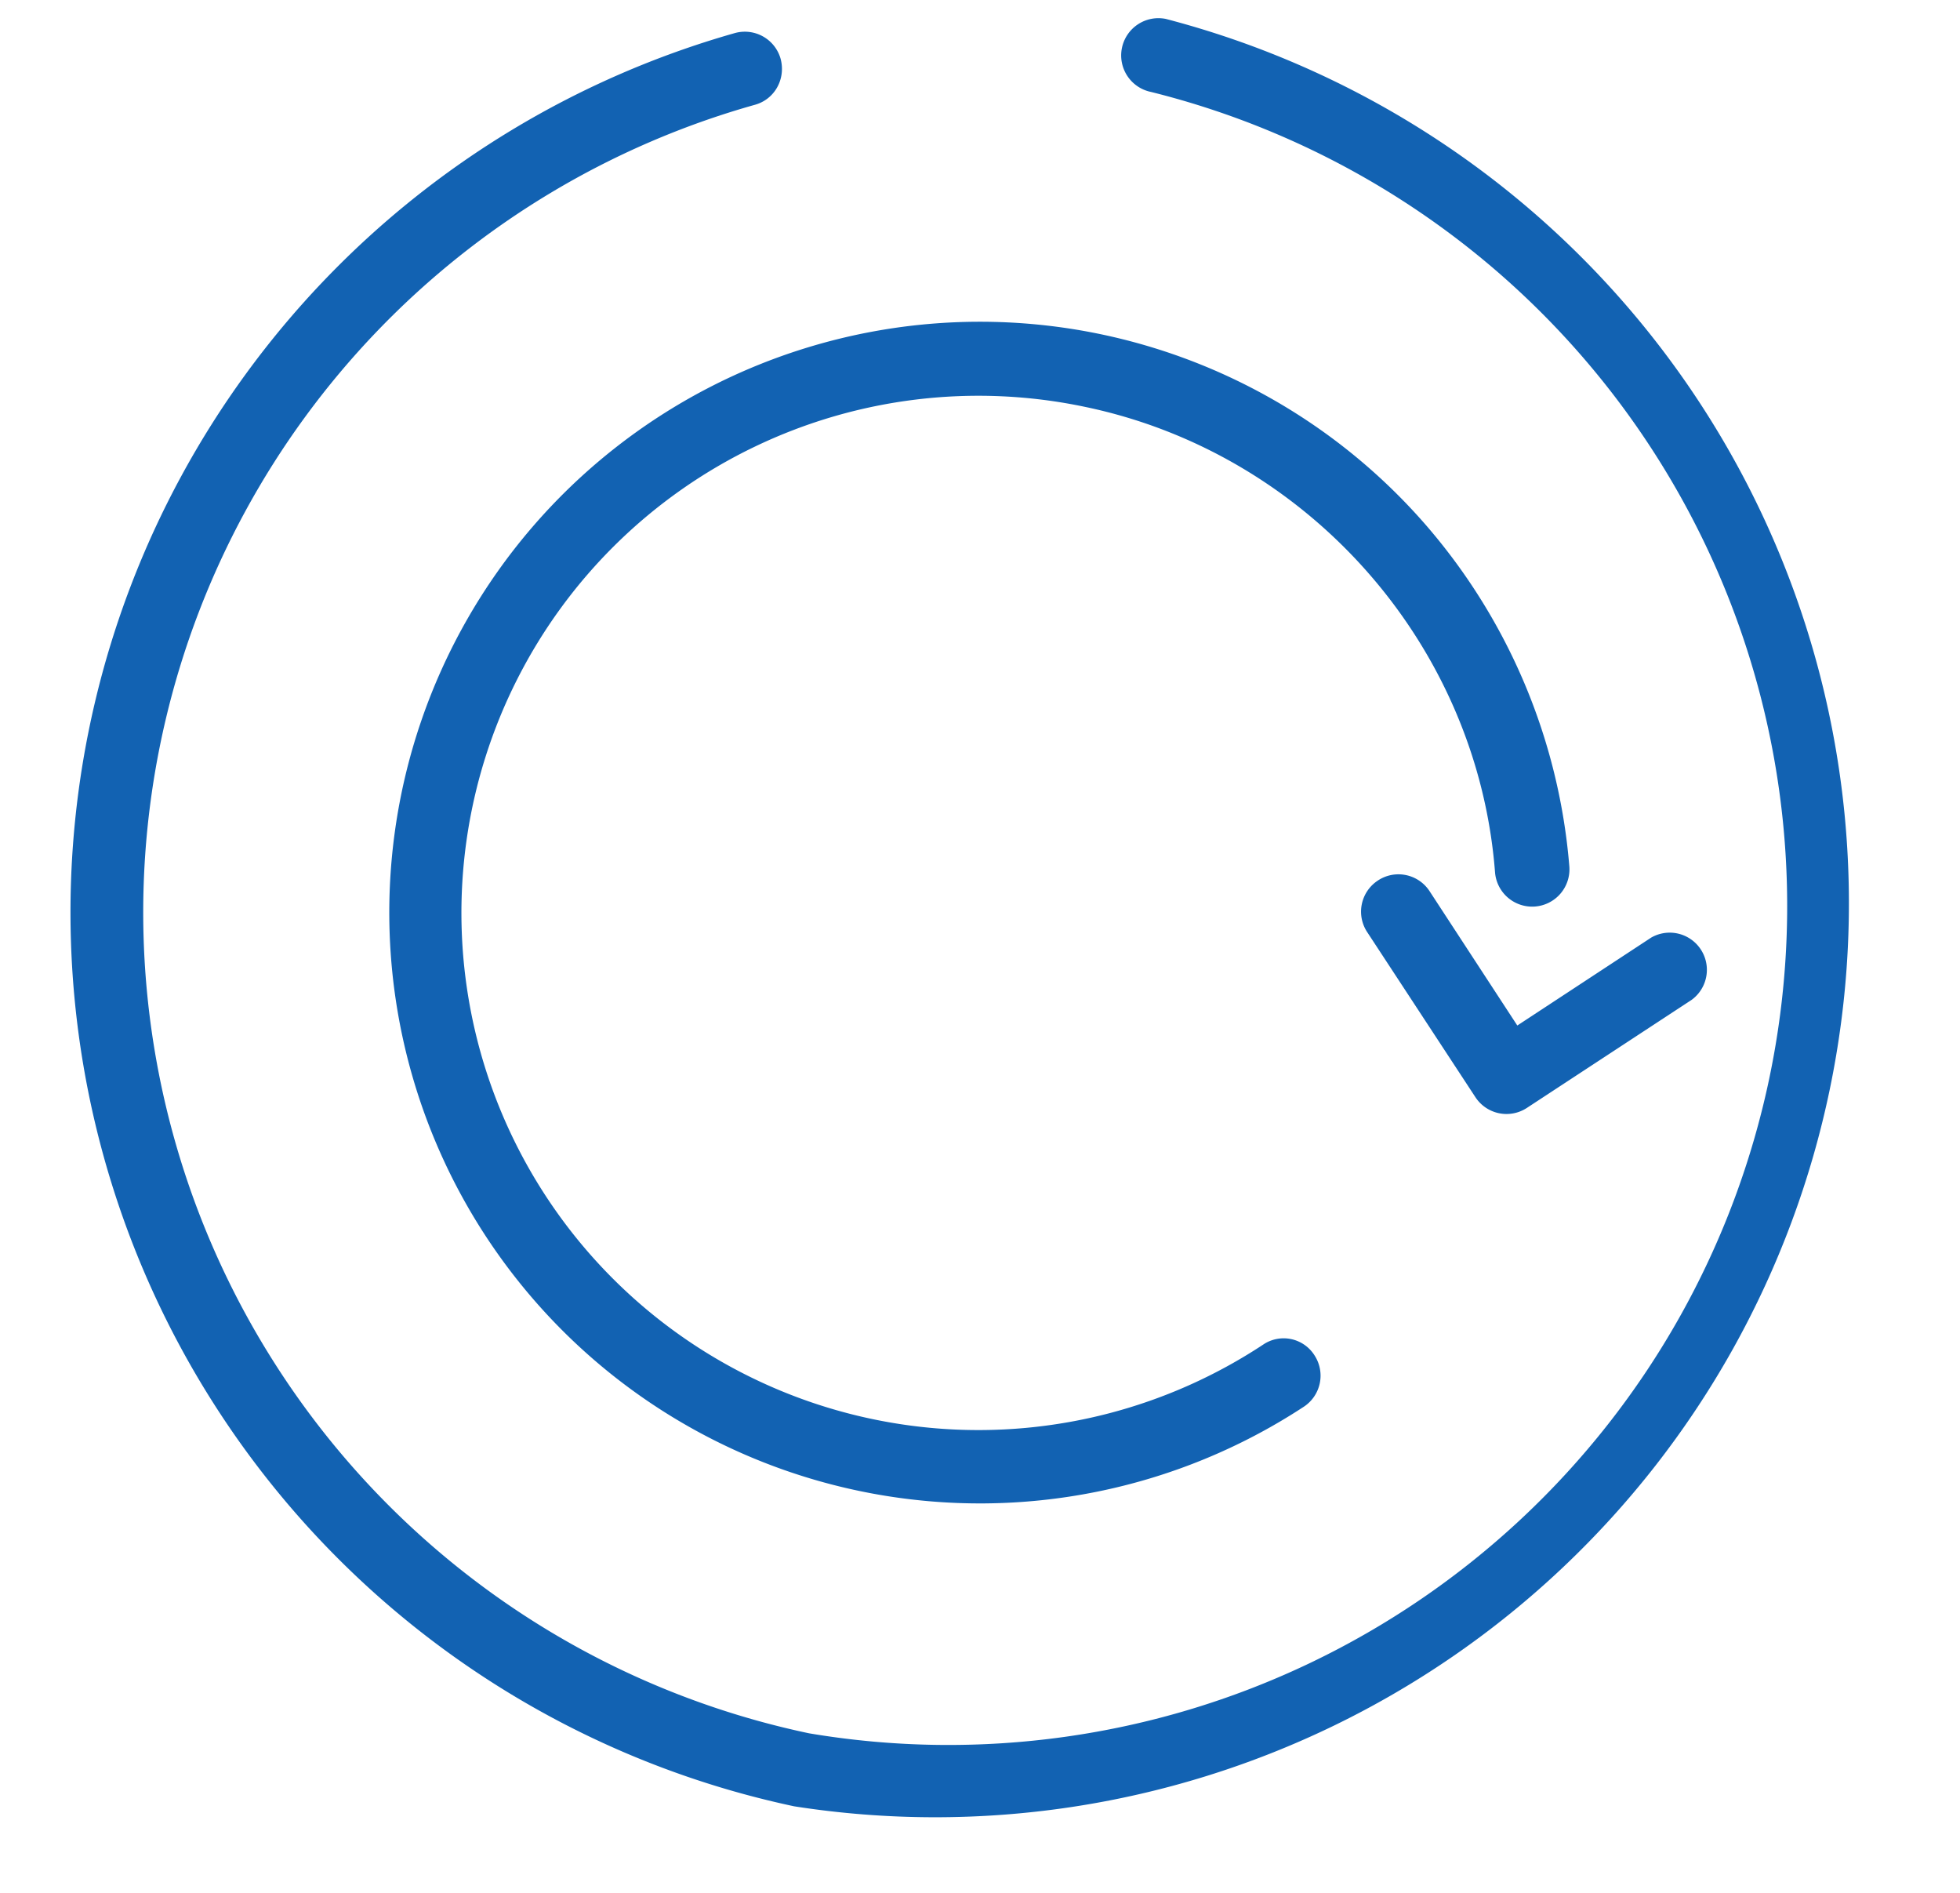<svg xmlns="http://www.w3.org/2000/svg" width="29" height="28" viewBox="0 0 29 28"><path fill="#1262b2" d="M17.25.28a.55.55 0 0 0-.22 1.08 12.41 12.41 0 0 1-5.06 24.28 12.41 12.41 0 0 1-.8-24.09c.29-.08.46-.38.38-.68a.55.55 0 0 0-.68-.38 13.52 13.52 0 0 0 .88 26.23A13.52 13.52 0 0 0 17.25.28zm3.85 7.49a8.74 8.74 0 1 0-1.81 13.04.55.55 0 0 0 .16-.76.54.54 0 0 0-.76-.16 7.65 7.65 0 1 1-2.63-13.87c3.3.69 5.8 3.52 6.06 6.88a.55.55 0 1 0 1.1-.08 8.8 8.8 0 0 0-2.12-5.05zm.05 5.41a.55.55 0 0 0-.77-.15.55.55 0 0 0-.15.76l1.6 2.44a.55.55 0 0 0 .76.16l2.44-1.6a.55.55 0 0 0-.6-.92l-1.98 1.3z"/></svg>